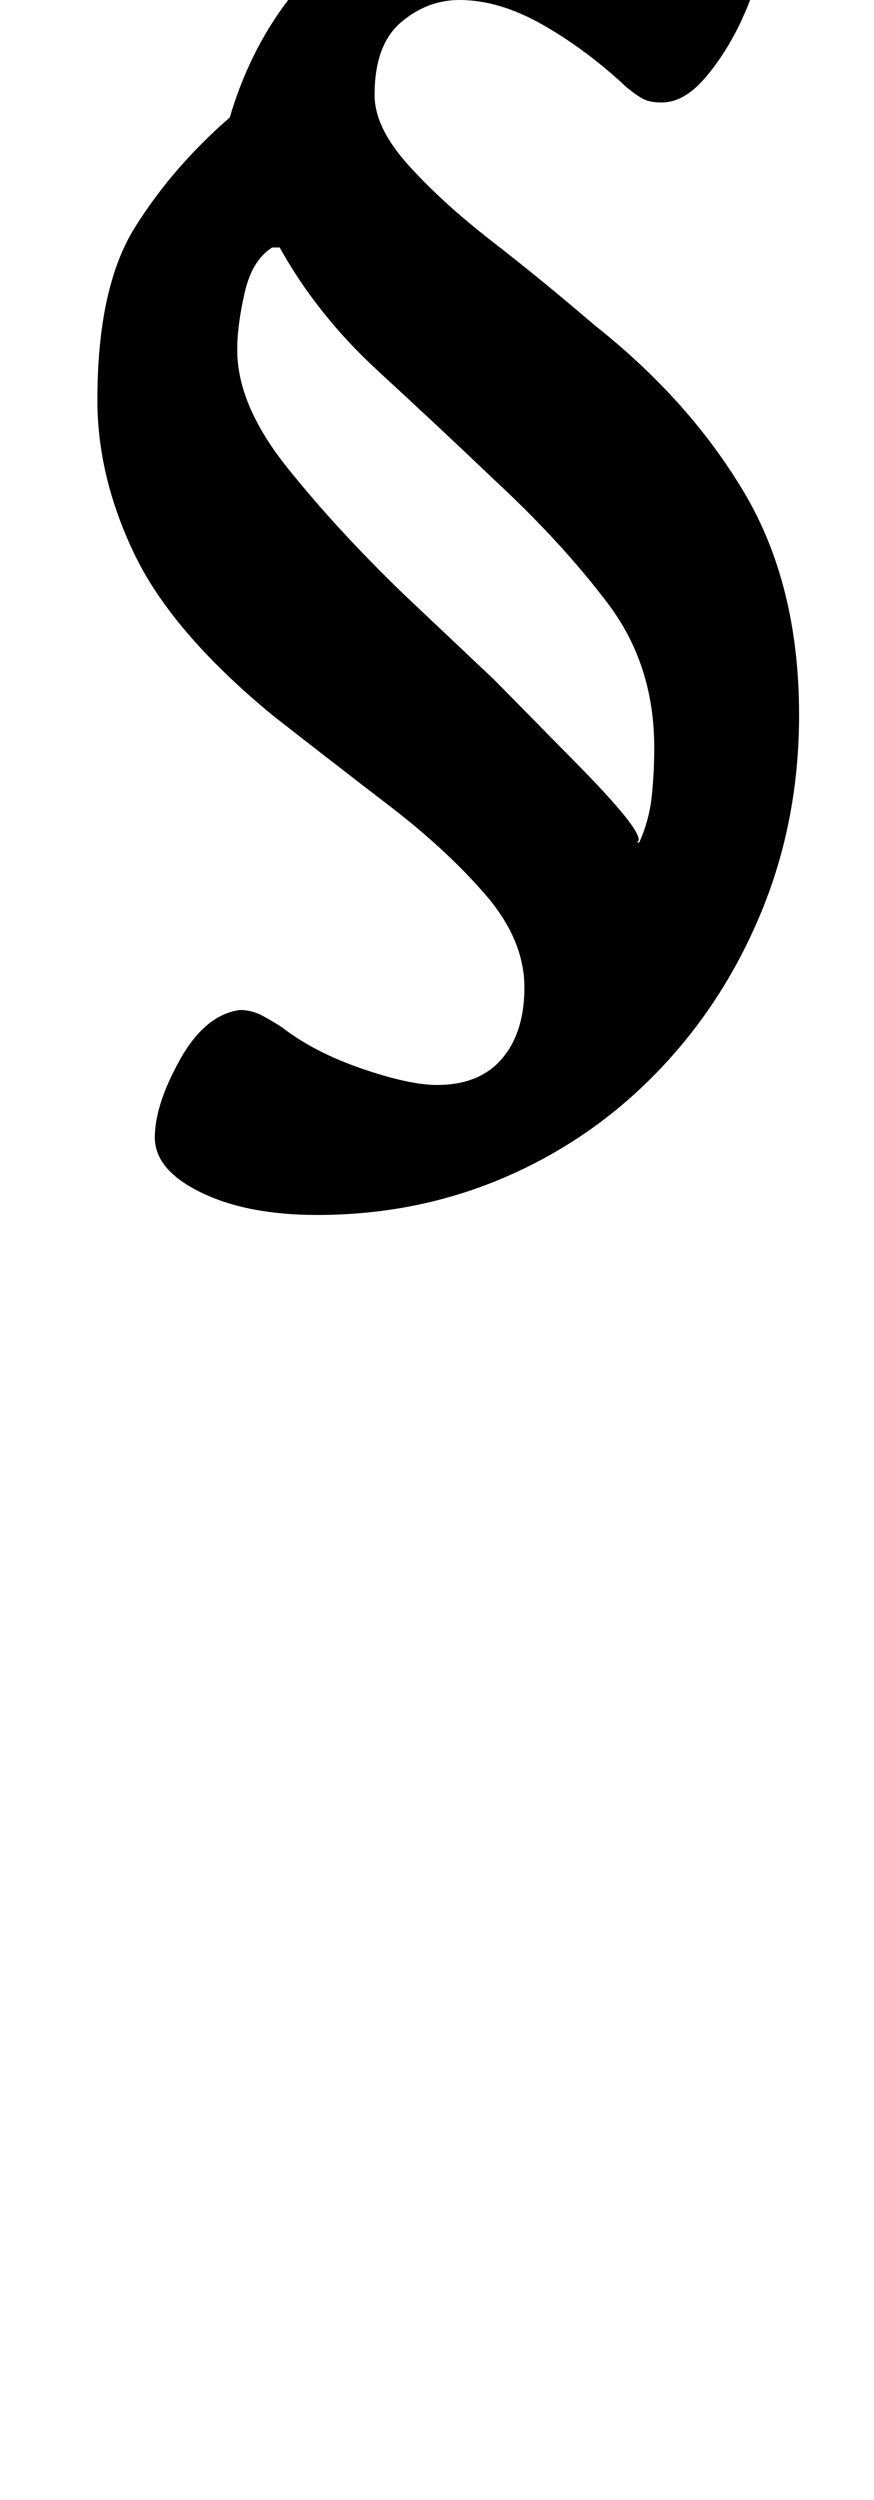 <?xml version="1.0" standalone="no"?>
<!DOCTYPE svg PUBLIC "-//W3C//DTD SVG 1.1//EN" "http://www.w3.org/Graphics/SVG/1.1/DTD/svg11.dtd" >
<svg xmlns="http://www.w3.org/2000/svg" xmlns:xlink="http://www.w3.org/1999/xlink" version="1.1" viewBox="-10 0 350 1000">
  <g transform="matrix(1 0 0 -1 0 800)">
   <path fill="currentColor"
d="M117 314q-28 0 -46.5 9t-18.5 22t10 31t24 20q5 0 9.5 -2.5t7.5 -4.5q13 -10 32 -16.5t30 -6.5q17 0 26 10.5t9 28.5q0 19 -15.5 37t-39 36t-46.5 36q-40 33 -55 64t-15 62q0 45 15 69t38 44q13 44 47 71t75 27q23 0 47.5 -6.5t35.5 -18.5q3 -4 4.5 -7.5t1.5 -7.5
q0 -6 -6 -19t-14.5 -23t-17.5 -10q-4 0 -6.5 1t-7.5 5q-16 15 -33.5 25t-33.5 10q-13 0 -23.5 -9t-10.5 -29q0 -13 13.5 -28t33.5 -30.5t41 -33.5q38 -30 60 -67t22 -89q0 -42 -15 -78.5t-41.5 -64t-61.5 -42.5t-75 -15zM243 463h3q4 9 5 18.5t1 19.5q0 33 -18.5 57.5
t-45.5 49.5q-22 21 -46.5 43.5t-39.5 49.5h-3q-8 -5 -11 -18t-3 -23q0 -22 20 -47t47 -51l36 -34t33 -33.5t22 -31.5z" />
  </g>

</svg>
